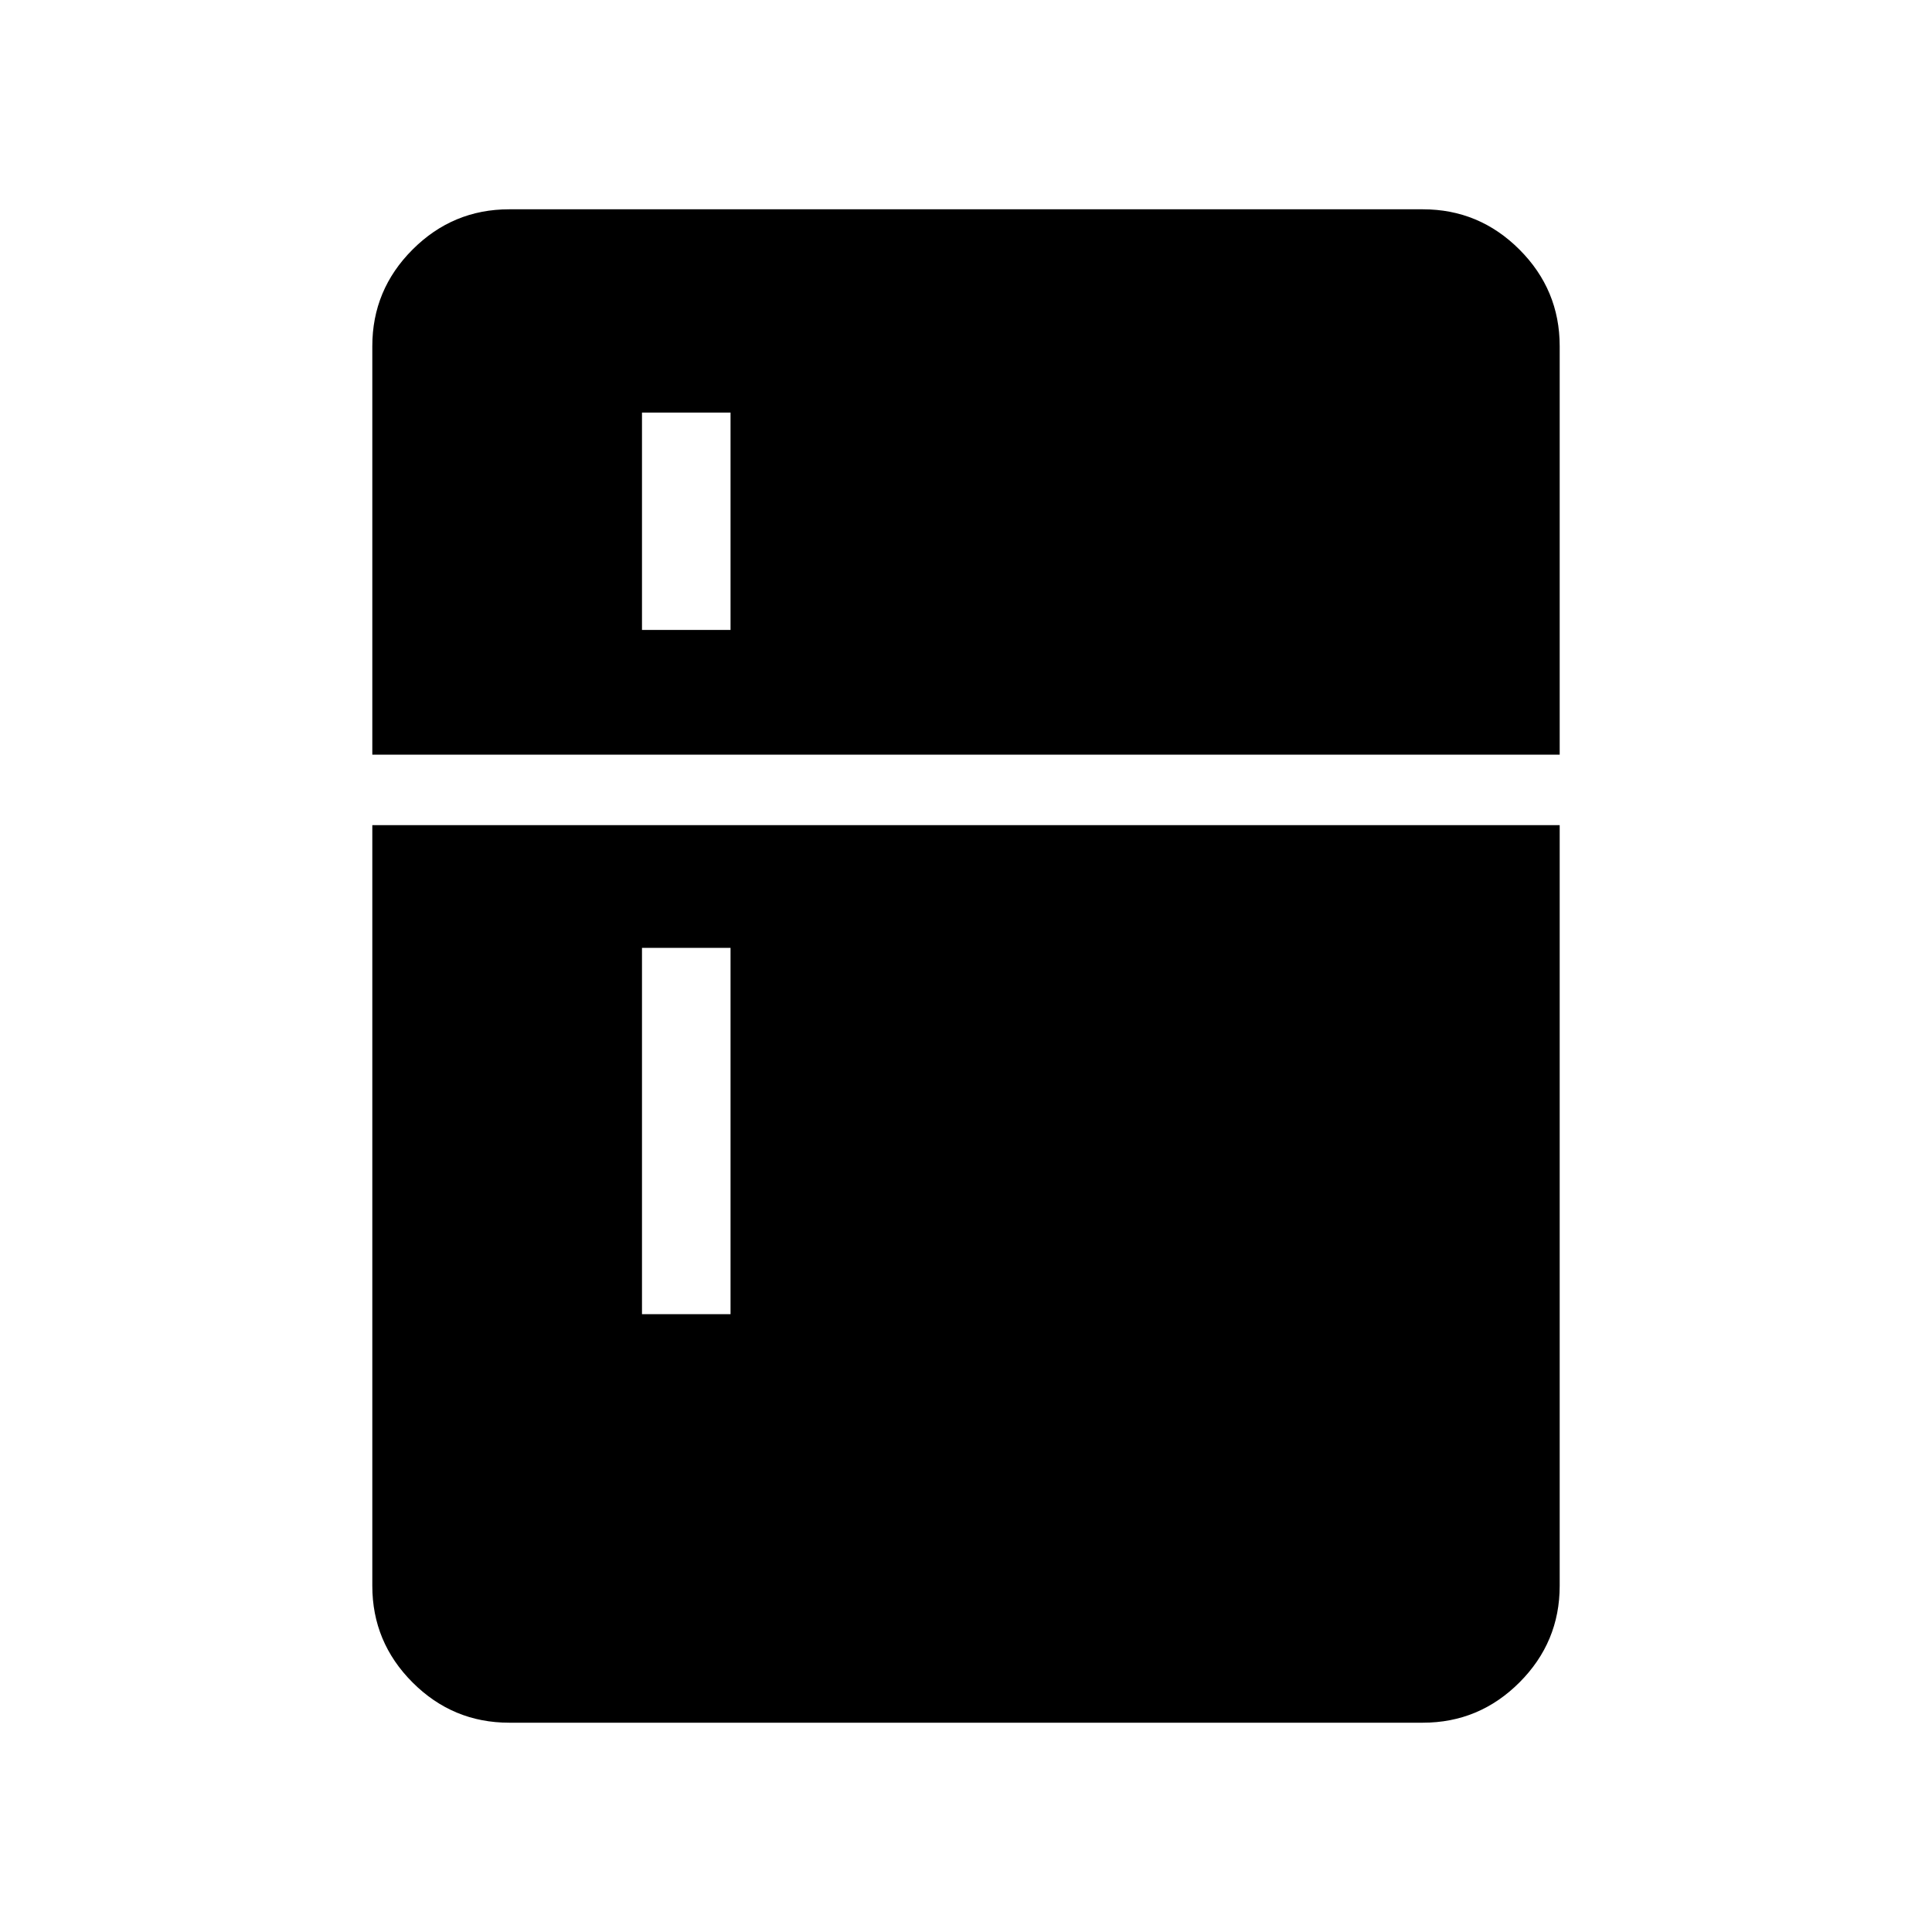 <svg xmlns="http://www.w3.org/2000/svg" height="48" width="48"><path d="M9.25 18.75V8.6Q9.25 7.2 10.25 6.2Q11.25 5.2 12.65 5.2H35.35Q36.75 5.2 37.75 6.2Q38.75 7.2 38.75 8.6V18.75ZM15.95 15.65H18.15V10.25H15.95ZM15.95 32.65H18.15V23.55H15.95ZM35.35 42.8H12.65Q11.25 42.8 10.25 41.8Q9.25 40.8 9.25 39.4V20.5H38.75V39.4Q38.75 40.8 37.75 41.8Q36.75 42.8 35.35 42.8Z"/></svg>